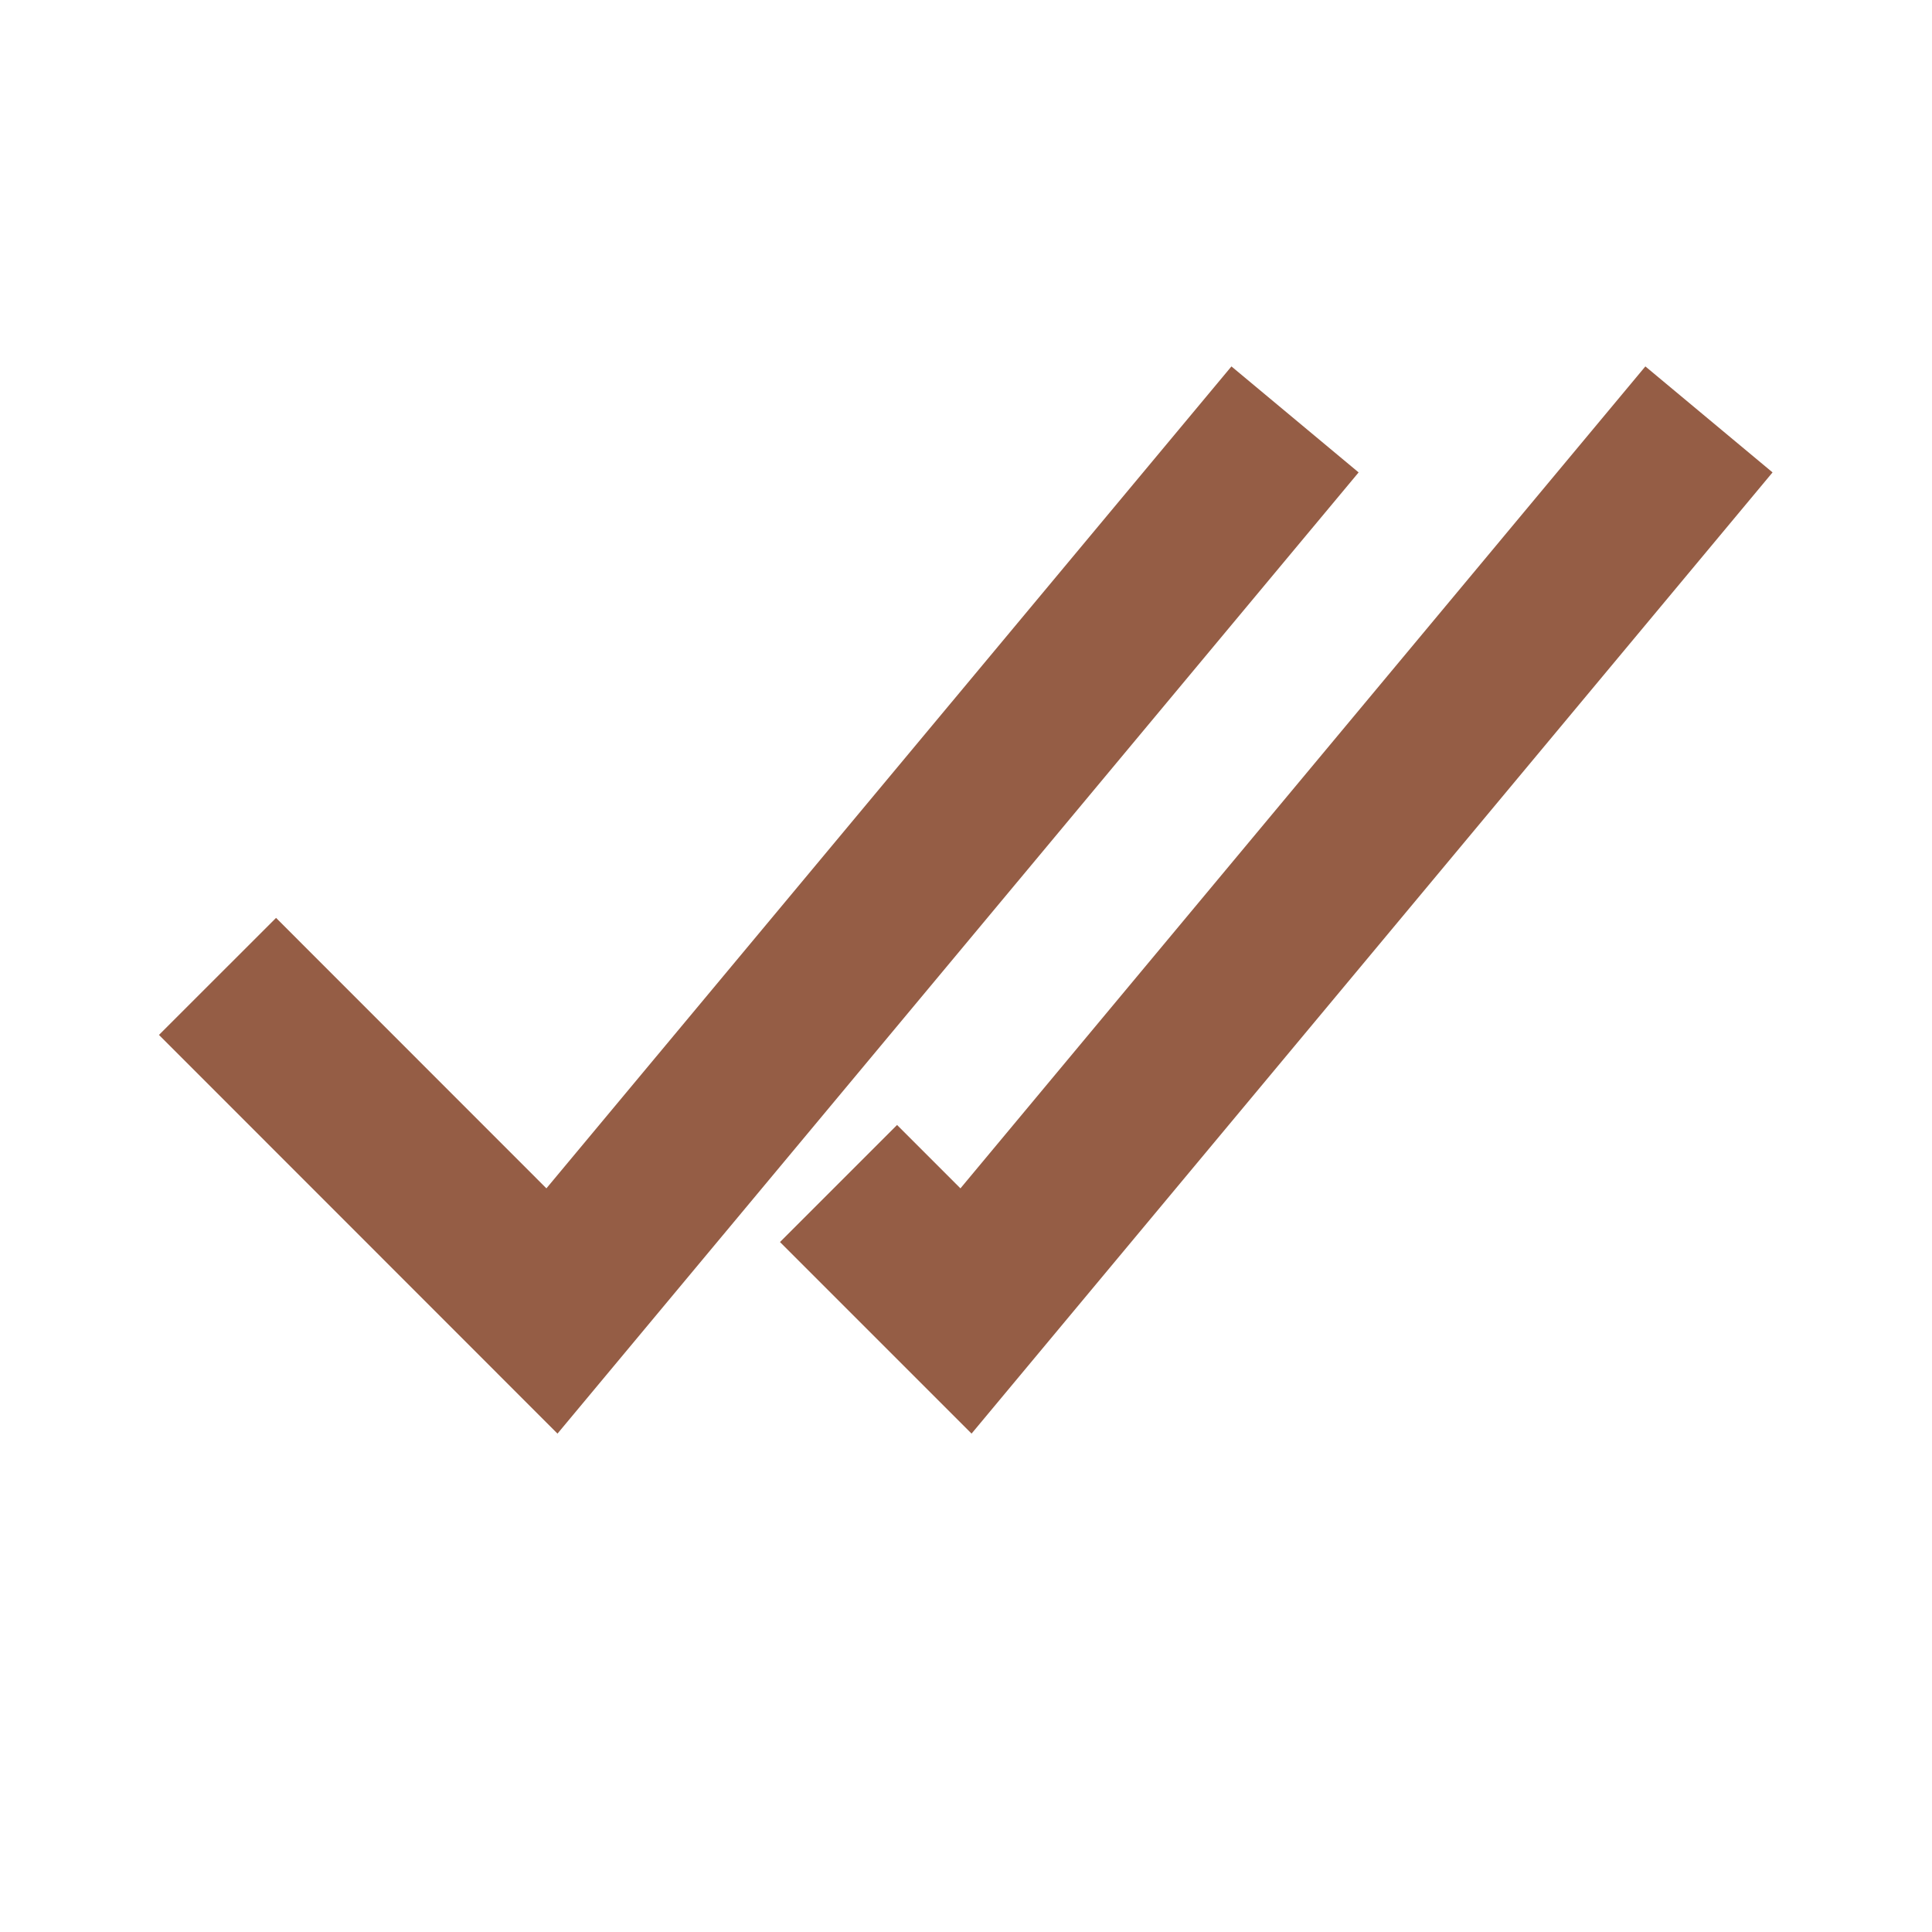 <svg width="16" height="16" viewBox="0 0 16 16" fill="none" xmlns="http://www.w3.org/2000/svg">
<path d="M2.286 8.571L4.571 10.857L10.286 4" stroke="#955D45" stroke-width="1.371" stroke-miterlimit="10" stroke-linecap="square"/>
<path d="M7.429 10.286L8 10.857L13.714 4" stroke="#955D45" stroke-width="1.371" stroke-miterlimit="10" stroke-linecap="square"/>
</svg>
